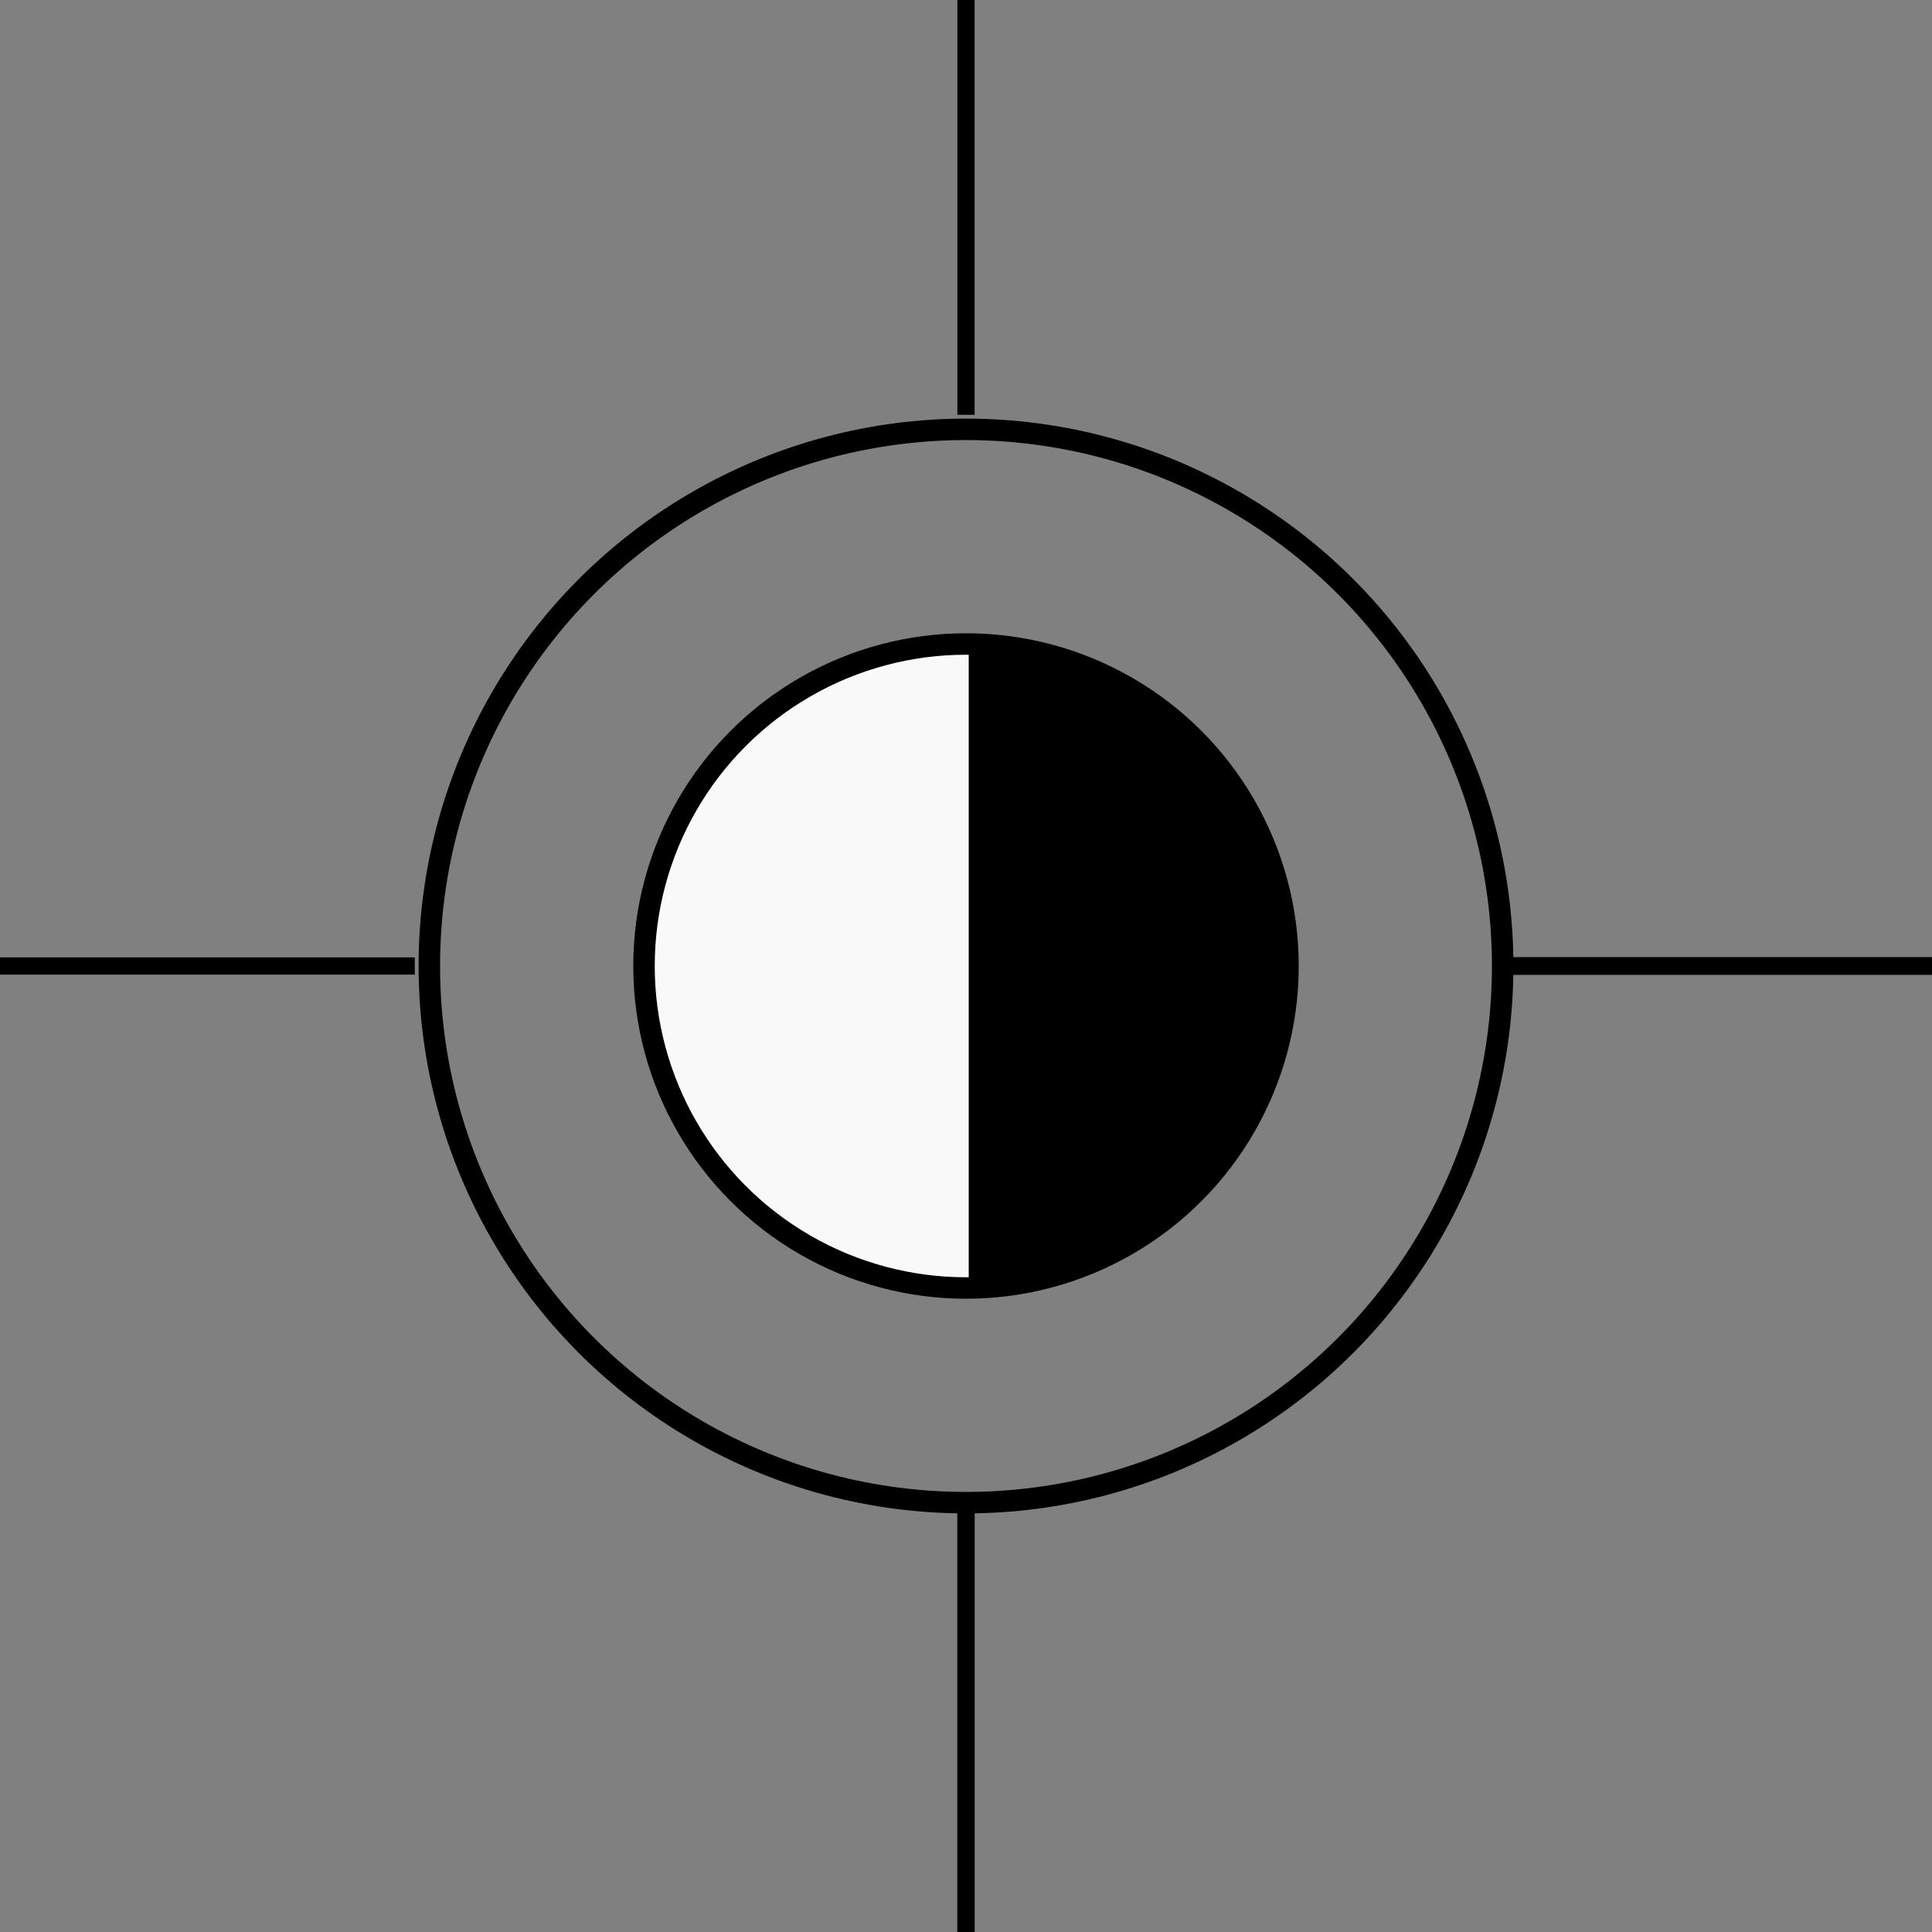 <?xml version="1.0" encoding="UTF-8" standalone="no"?>
<svg
   xmlns:osb="http://www.openswatchbook.org/uri/2009/osb"
   xmlns:dc="http://purl.org/dc/elements/1.1/"
   xmlns:cc="http://creativecommons.org/ns#"
   xmlns:rdf="http://www.w3.org/1999/02/22-rdf-syntax-ns#"
   xmlns:svg="http://www.w3.org/2000/svg"
   xmlns="http://www.w3.org/2000/svg"
   xmlns:sodipodi="http://sodipodi.sourceforge.net/DTD/sodipodi-0.dtd"
   xmlns:inkscape="http://www.inkscape.org/namespaces/inkscape"
   width="1in"
   height="1in"
   viewBox="0 0 90 90"
   id="svg2"
   version="1.1"
   inkscape:version="0.91 r13725"
   sodipodi:docname="244.svg">
  <rect x="0" y="0" width="90" height="90" fill="#808080" stroke="none"/>
  <defs
     id="defs18">
    <linearGradient
       id="linearGradient4148"
       osb:paint="solid">
      <stop
         style="stop-color:#000000;stop-opacity:1;"
         offset="0"
         id="stop4150" />
    </linearGradient>
  </defs>
  <sodipodi:namedview
     pagecolor="#ffffff"
     bordercolor="#666666"
     borderopacity="1"
     objecttolerance="10"
     gridtolerance="10"
     guidetolerance="10"
     inkscape:pageopacity="0"
     inkscape:pageshadow="2"
     inkscape:window-width="824"
     inkscape:window-height="598"
     id="namedview16"
     showgrid="false"
     inkscape:zoom="2.6222222"
     inkscape:cx="41.758475"
     inkscape:cy="45"
     inkscape:window-x="502"
     inkscape:window-y="85"
     inkscape:window-maximized="0"
     inkscape:current-layer="svg2" />
  <circle
     cx="45.00"
     cy="45.00"
     r="15.00"
     id="circle4"
     style="fill-opacity:1;fill:#f9f9f9;stroke:#000000;stroke-opacity:1"
     stroke="none"
     fill="black" />
  <circle
     fill="none"
     stroke="black"
     cx="45.00"
     cy="45.00"
     r="25.00"
     id="circle6" />
  <line
     x1="45"
     y1="19.322"
     x2="45"
     y2="0"
     id="line8"
     style="fill:none;stroke:#000000;stroke-width:0.803" />
  <line
     x1="45"
     y1="70.297"
     x2="45"
     y2="90"
     id="line10"
     style="fill:none;stroke:#000000;stroke-width:0.81" />
  <line
     x1="69.534"
     y1="45"
     x2="90"
     y2="45"
     id="line12"
     style="fill:none;stroke:#000000;stroke-width:0.826" />
  <line
     x1="19.322"
     y1="45"
     x2="0"
     y2="45"
     id="line14"
     style="fill:none;stroke:#000000;stroke-width:0.803" />
  <path
     inkscape:connector-curvature="0"
     style="fill:#000000;stroke:none"
     d="m 45.127,60 a 15,15 0 0 0 0,-30"
     id="path6" />
</svg>
